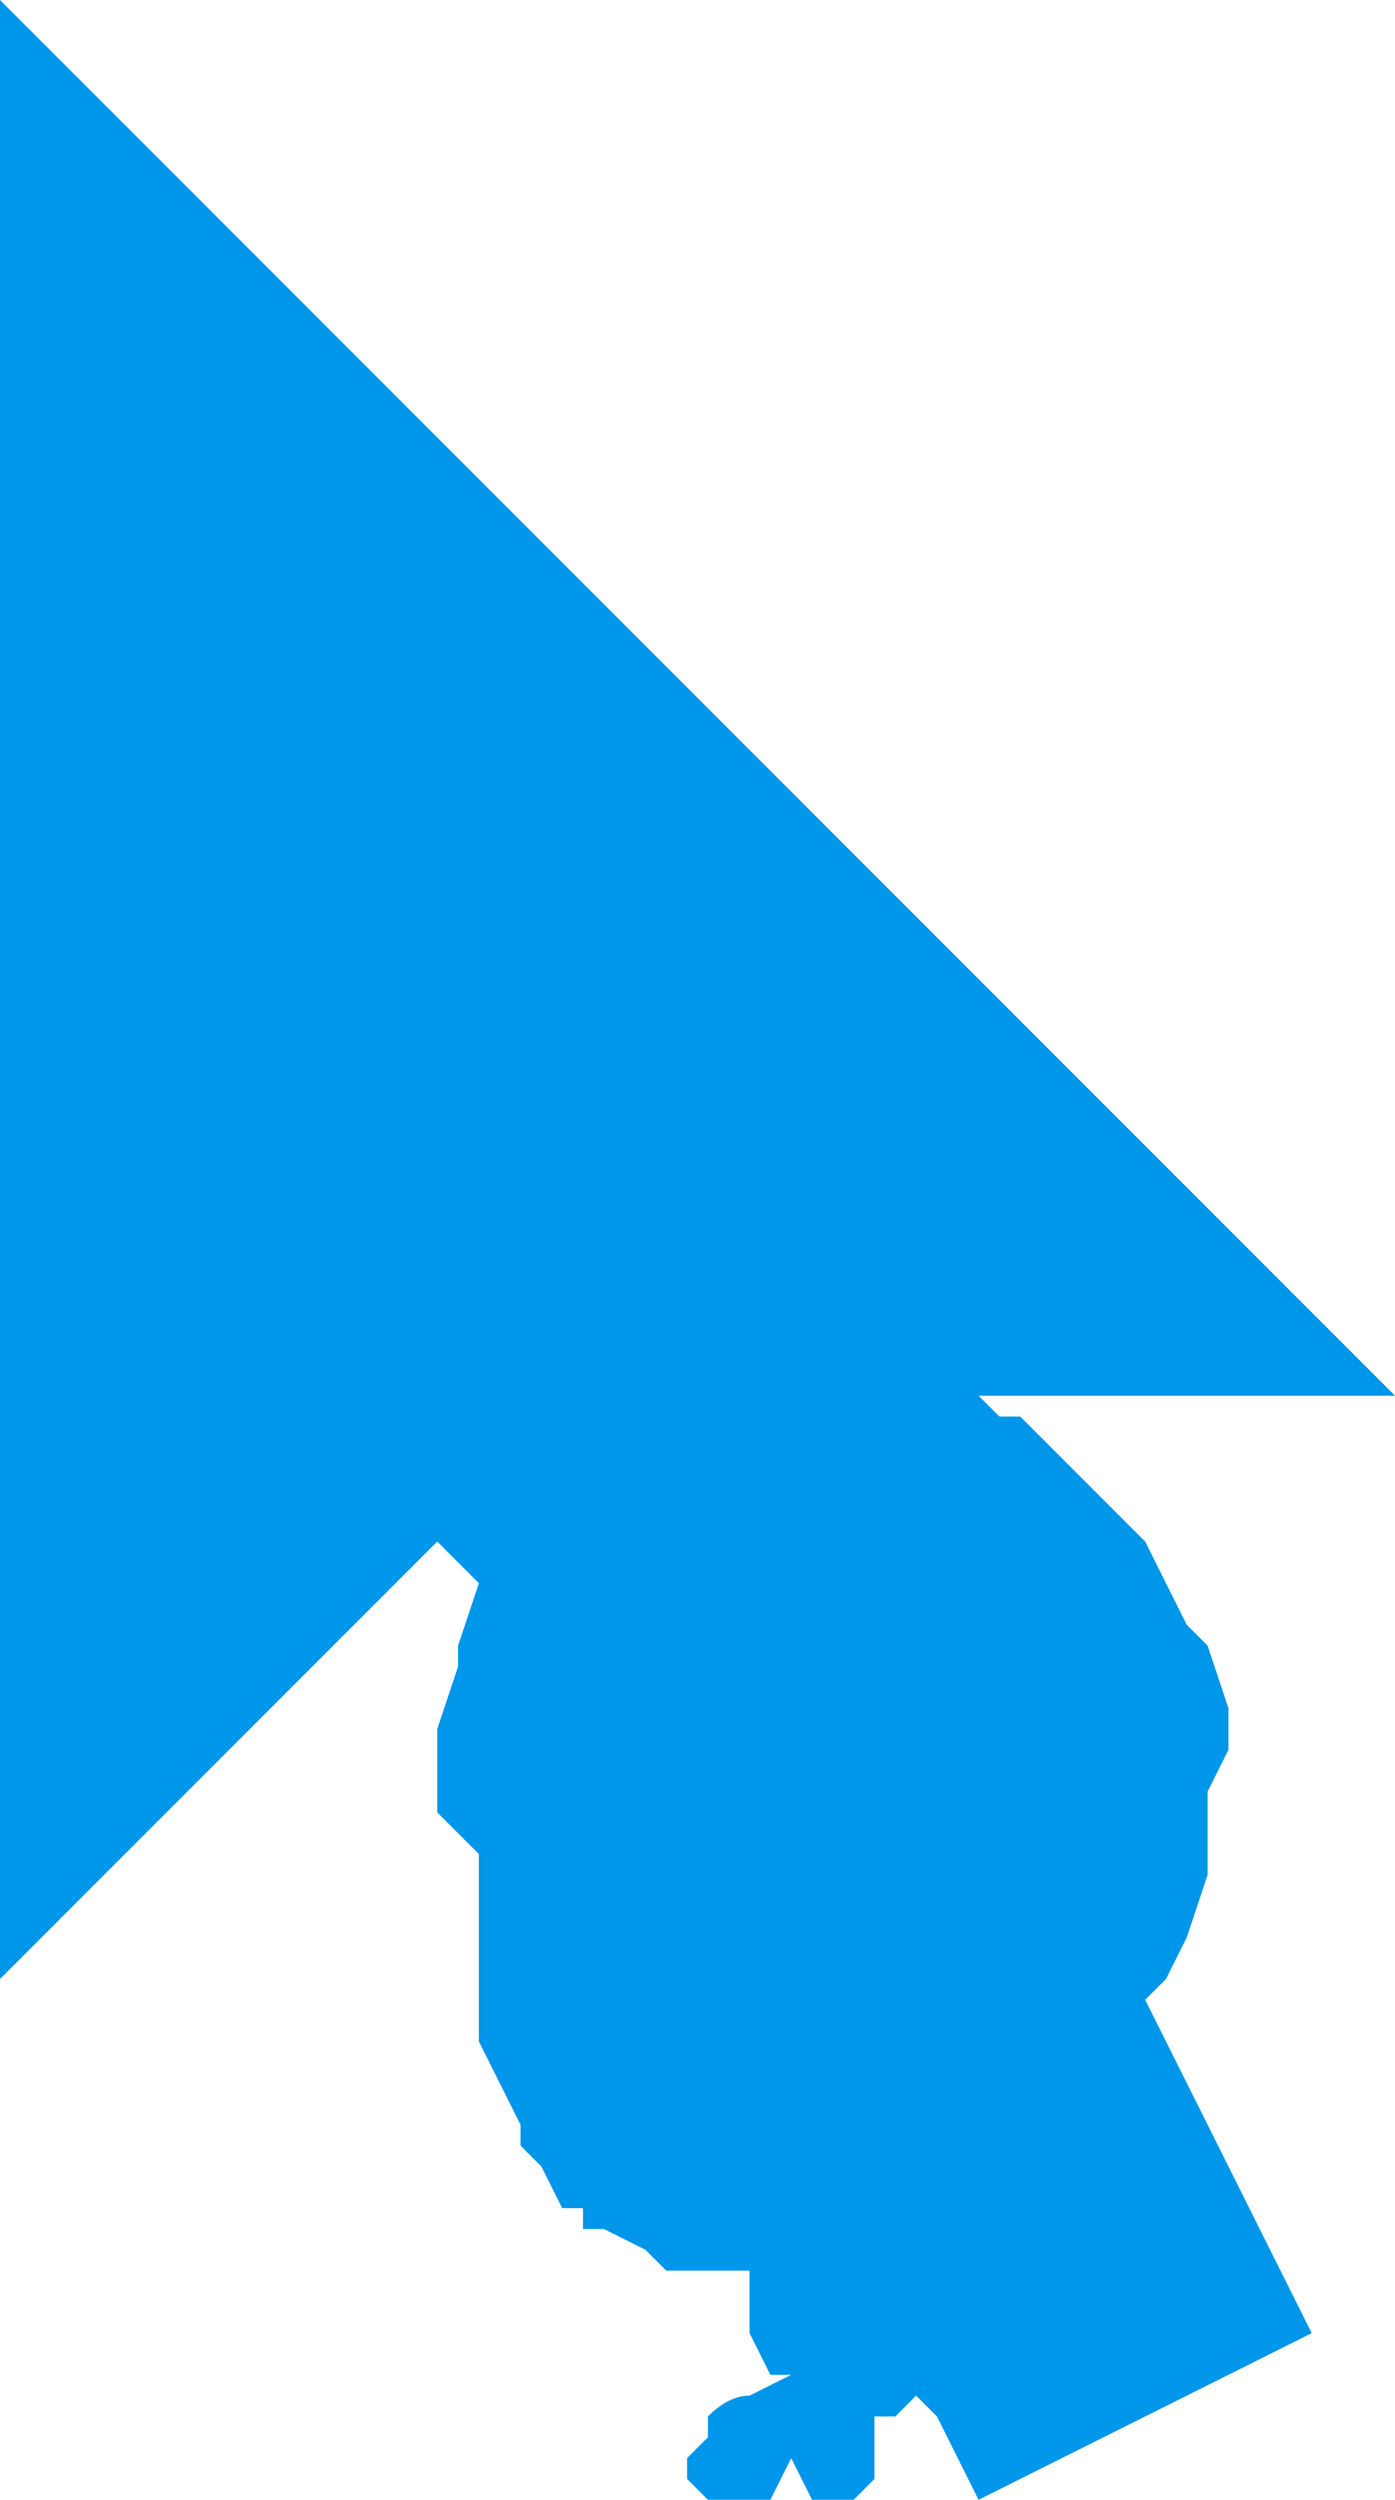 <?xml version="1.0" encoding="UTF-8" standalone="no"?>
<svg xmlns:xlink="http://www.w3.org/1999/xlink" height="6.0px" width="3.35px" xmlns="http://www.w3.org/2000/svg">
  <g transform="matrix(1.0, 0.0, 0.0, 1.0, 1.65, 3.0)">
    <path d="M-0.5 0.8 L-0.6 0.7 -1.65 1.75 -1.65 -3.0 1.7 0.35 0.7 0.35 0.75 0.4 0.8 0.4 0.9 0.5 1.0 0.6 1.05 0.65 1.1 0.7 1.15 0.8 1.2 0.9 1.25 0.95 1.3 1.1 1.3 1.2 1.25 1.3 1.25 1.35 1.25 1.5 1.2 1.65 1.15 1.75 1.1 1.8 1.15 1.9 1.5 2.6 0.7 3.0 0.6 2.8 0.55 2.75 0.5 2.8 0.45 2.8 0.45 2.85 0.45 2.95 0.4 3.0 0.35 3.0 0.3 3.0 0.25 2.9 0.25 2.9 0.2 3.0 0.15 3.0 0.1 3.0 0.05 3.0 0.0 2.95 0.0 2.9 0.05 2.85 0.05 2.8 Q0.1 2.75 0.15 2.75 L0.25 2.7 0.2 2.7 0.15 2.6 0.15 2.55 0.15 2.45 0.05 2.45 0.0 2.45 -0.05 2.45 -0.1 2.4 -0.2 2.35 -0.25 2.35 -0.25 2.3 -0.3 2.3 -0.35 2.2 -0.4 2.15 -0.4 2.1 -0.5 1.9 -0.5 1.65 -0.5 1.55 -0.5 1.45 -0.55 1.4 -0.6 1.35 -0.6 1.15 -0.55 1.0 -0.55 0.95 -0.5 0.8" fill="#0096ea" fill-rule="evenodd" stroke="none"/>
  </g>
</svg>
